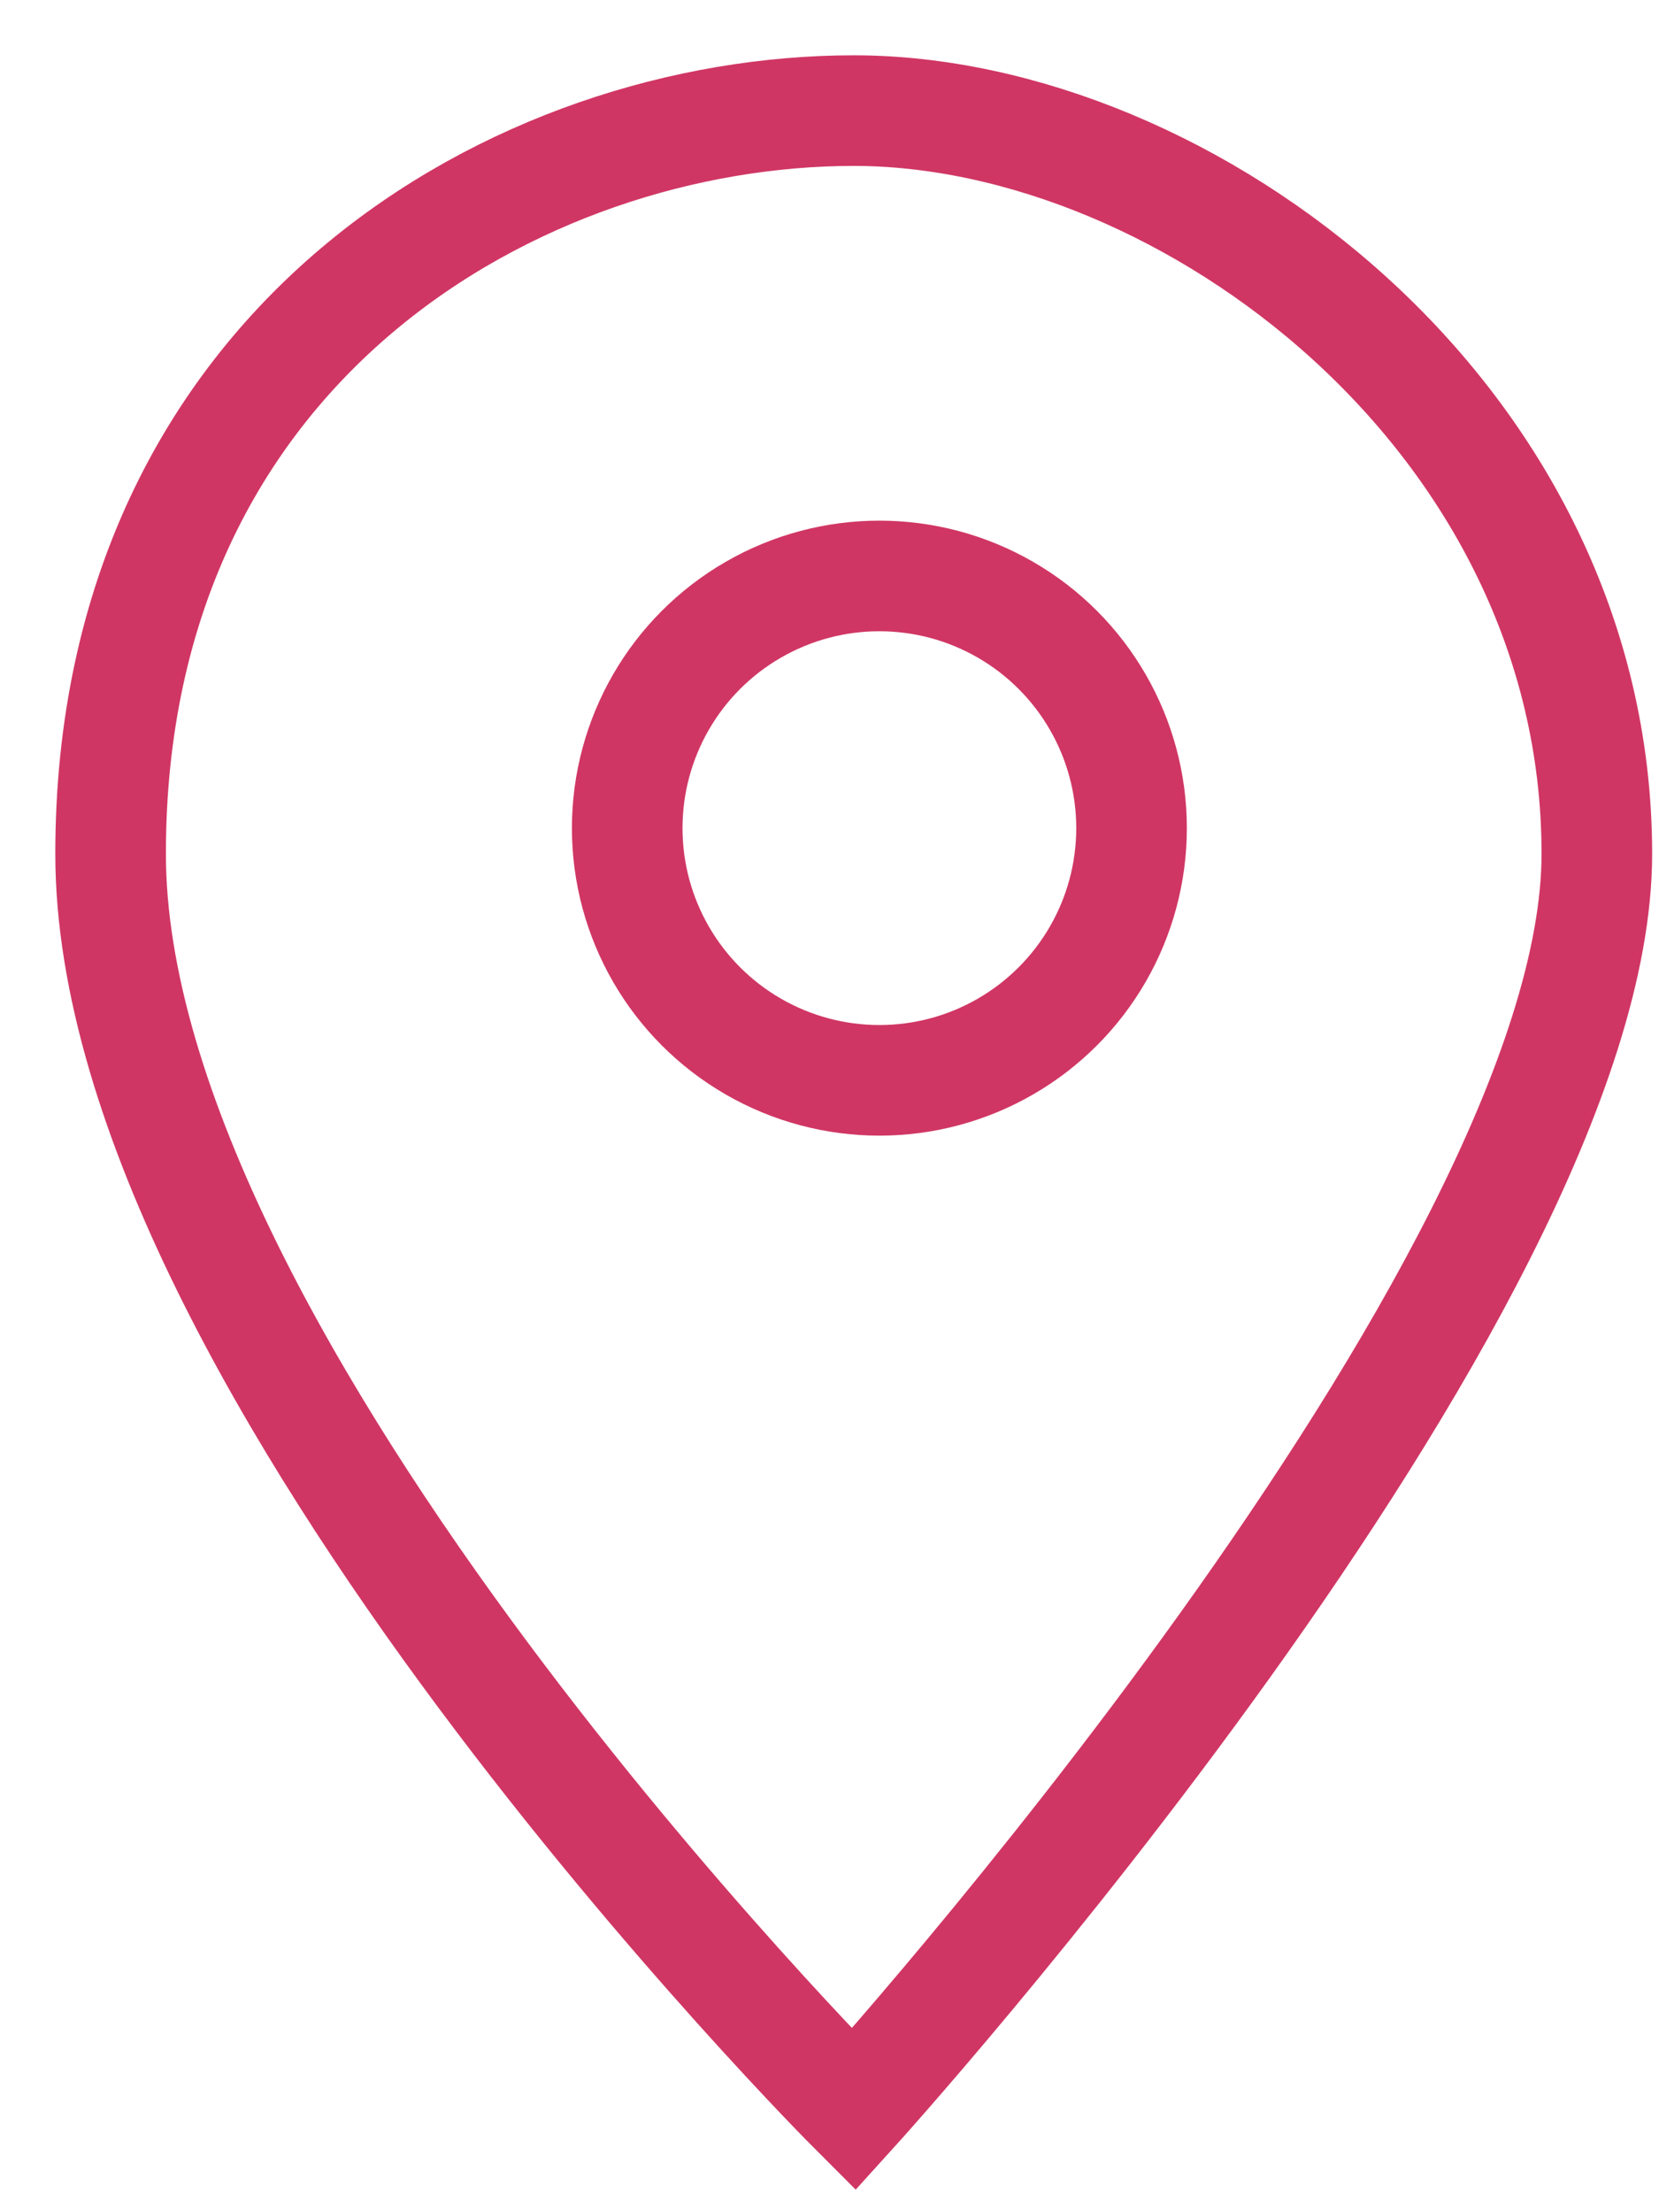 <svg width="15" height="20" viewBox="0 0 15 20" fill="none" xmlns="http://www.w3.org/2000/svg">
<path d="M14.438 7.719C14.438 11.658 7.719 19.071 7.719 19.071C7.719 19.071 1 12.353 1 7.719C1 3.085 4.707 1 7.719 1C10.731 1 14.438 3.78 14.438 7.719Z" stroke="#D03664"/>
<circle cx="7.951" cy="7.487" r="2.28" stroke="#D03664"/>
</svg>
